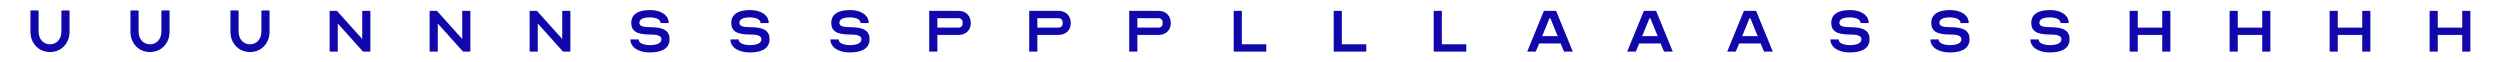 <svg xmlns="http://www.w3.org/2000/svg" viewBox="0 0 10000 250" width="10000" height="250"><path d="M154.35 126.63c0 29.35 19.24 50.54 45.65 50.54s45.65-21.19 45.65-50.54V41.85h32.61v84.78c0 47-33.26 81.52-78.26 81.52-45 0-78.26-34.56-78.26-81.52V41.85h32.61zM554.35 126.63c0 29.35 19.24 50.54 45.65 50.54s45.65-21.19 45.65-50.54V41.85h32.61v84.78c0 47-33.26 81.52-78.26 81.52-45 0-78.26-34.56-78.26-81.52V41.85h32.61zM954.35 126.63c0 29.35 19.24 50.54 45.65 50.54s45.65-21.19 45.65-50.54V41.85h32.61v84.78c0 47-33.26 81.52-78.26 81.52-45 0-78.26-34.56-78.26-81.52V41.85h32.61zM1347.83 43.48L1448.91 156V43.48h32.61v163h-29.35L1351.09 94v112.5h-32.61v-163zM1747.83 43.48L1848.91 156V43.48h32.61v163h-29.35L1751.09 94v112.5h-32.61v-163zM2147.83 43.48L2248.91 156V43.48h32.61v163h-29.35L2151.09 94v112.5h-32.61v-163zM2554.35 157.61c0 13.69 18.26 22.82 45.65 22.82 29.67 0 45.65-8.47 45.65-23.8 0-13-14.35-18.59-47-18.59-51.48-.04-73.65-13.69-73.65-46.63 0-33.26 26.09-51.19 75-51.19 45 0 75 20.87 75 52.17h-32.61c0-13.69-17-22.82-42.39-22.82-27.72 0-42.39 7.5-42.39 21.84 0 12.4 13 17.29 44 17.29 53.8 0 76.63 14.67 76.63 47.93 0 34.57-27.39 53.15-78.26 53.15-47 0-78.26-20.87-78.26-52.17zM2954.35 157.61c0 13.69 18.26 22.82 45.65 22.82 29.67 0 45.65-8.47 45.65-23.8 0-13-14.35-18.59-47-18.59-51.48-.04-73.65-13.69-73.65-46.63 0-33.26 26.09-51.19 75-51.19 45 0 75 20.87 75 52.17h-32.61c0-13.69-17-22.82-42.39-22.82-27.72 0-42.39 7.5-42.39 21.84 0 12.4 13 17.29 44 17.29 53.8 0 76.63 14.67 76.63 47.93 0 34.57-27.39 53.15-78.26 53.15-47 0-78.26-20.87-78.26-52.17zM3354.35 157.61c0 13.69 18.26 22.82 45.65 22.82 29.67 0 45.65-8.47 45.65-23.8 0-13-14.35-18.59-47-18.59-51.48-.04-73.65-13.69-73.65-46.63 0-33.26 26.09-51.19 75-51.19 45 0 75 20.87 75 52.17h-32.61c0-13.69-17-22.82-42.39-22.82-27.72 0-42.39 7.5-42.39 21.84 0 12.4 13 17.29 44 17.29 53.8 0 76.63 14.67 76.63 47.93 0 34.57-27.39 53.15-78.26 53.15-47 0-78.26-20.87-78.26-52.17zM3834.24 139.67h-84.78v66.85h-32.61v-163h117.39c29.34 0 48.91 19.56 48.91 48.91 0 28-19.57 47.24-48.91 47.24zm16.3-50.54c0-9.78-6.52-16.3-16.3-16.3h-84.78v37.5h84.78c9.78 0 16.3-6.53 16.3-16.31zM4234.24 139.67h-84.78v66.85h-32.61v-163h117.39c29.34 0 48.91 19.56 48.91 48.91 0 28-19.57 47.24-48.91 47.24zm16.3-50.54c0-9.78-6.52-16.3-16.3-16.3h-84.78v37.5h84.78c9.78 0 16.3-6.53 16.3-16.31zM4634.24 139.67h-84.78v66.85h-32.61v-163h117.39c29.34 0 48.91 19.56 48.91 48.91 0 28-19.57 47.24-48.91 47.24zm16.3-50.54c0-9.78-6.52-16.3-16.3-16.3h-84.78v37.5h84.78c9.78 0 16.3-6.53 16.3-16.31zM4967.39 43.48v133.69h97.83v29.35h-130.44v-163zM5367.39 43.48v133.69h97.83v29.35h-130.44v-163zM5767.39 43.48v133.69h97.83v29.35h-130.44v-163zM6256.09 206.52l-13.37-32.61h-86.09l-13.37 32.61h-34.56l66.85-163h48.91l66.84 163zm-54.78-133.69H6198l-29.3 71.73h62zM6656.09 206.52l-13.37-32.61h-86.09l-13.37 32.61h-34.56l66.85-163h48.91l66.84 163zm-54.78-133.69H6598l-29.3 71.73h62zM7056.09 206.52l-13.37-32.61h-86.09l-13.37 32.61h-34.56l66.85-163h48.91l66.84 163zm-54.78-133.69H6998l-29.3 71.73h62zM7354.35 157.61c0 13.69 18.26 22.82 45.65 22.82 29.67 0 45.65-8.47 45.65-23.8 0-13-14.35-18.59-47-18.59-51.48-.04-73.65-13.69-73.65-46.63 0-33.26 26.09-51.19 75-51.19 45 0 75 20.87 75 52.17h-32.61c0-13.69-17-22.82-42.39-22.82-27.72 0-42.39 7.5-42.39 21.84 0 12.4 13 17.29 44 17.29 53.8 0 76.63 14.67 76.63 47.93 0 34.57-27.39 53.15-78.26 53.15-47 0-78.26-20.87-78.26-52.17zM7754.35 157.61c0 13.69 18.26 22.82 45.65 22.82 29.67 0 45.65-8.47 45.65-23.8 0-13-14.35-18.59-47-18.59-51.48-.04-73.65-13.69-73.65-46.63 0-33.26 26.09-51.19 75-51.19 45 0 75 20.87 75 52.17h-32.61c0-13.69-17-22.82-42.39-22.82-27.72 0-42.39 7.5-42.39 21.84 0 12.4 13 17.29 44 17.29 53.8 0 76.63 14.67 76.63 47.93 0 34.57-27.39 53.15-78.26 53.15-47 0-78.26-20.87-78.26-52.17zM8154.35 157.61c0 13.69 18.26 22.82 45.65 22.82 29.67 0 45.65-8.47 45.65-23.8 0-13-14.35-18.59-47-18.59-51.48-.04-73.65-13.69-73.65-46.63 0-33.26 26.09-51.19 75-51.19 45 0 75 20.87 75 52.17h-32.61c0-13.69-17-22.82-42.39-22.82-27.72 0-42.39 7.5-42.39 21.84 0 12.4 13 17.29 44 17.29 53.8 0 76.63 14.67 76.63 47.93 0 34.57-27.39 53.15-78.26 53.15-47 0-78.26-20.87-78.26-52.17zM8551.09 43.48v66.85h97.82V43.48h32.61v163h-32.61v-66.81h-97.82v66.85h-32.61v-163zM8951.09 43.48v66.85h97.82V43.48h32.61v163h-32.61v-66.81h-97.82v66.85h-32.61v-163zM9351.09 43.48v66.85h97.82V43.48h32.61v163h-32.61v-66.81h-97.82v66.85h-32.61v-163zM9751.09 43.48v66.85h97.82V43.48h32.61v163h-32.61v-66.81h-97.82v66.85h-32.61v-163z" fill="#1008ab"/></svg>